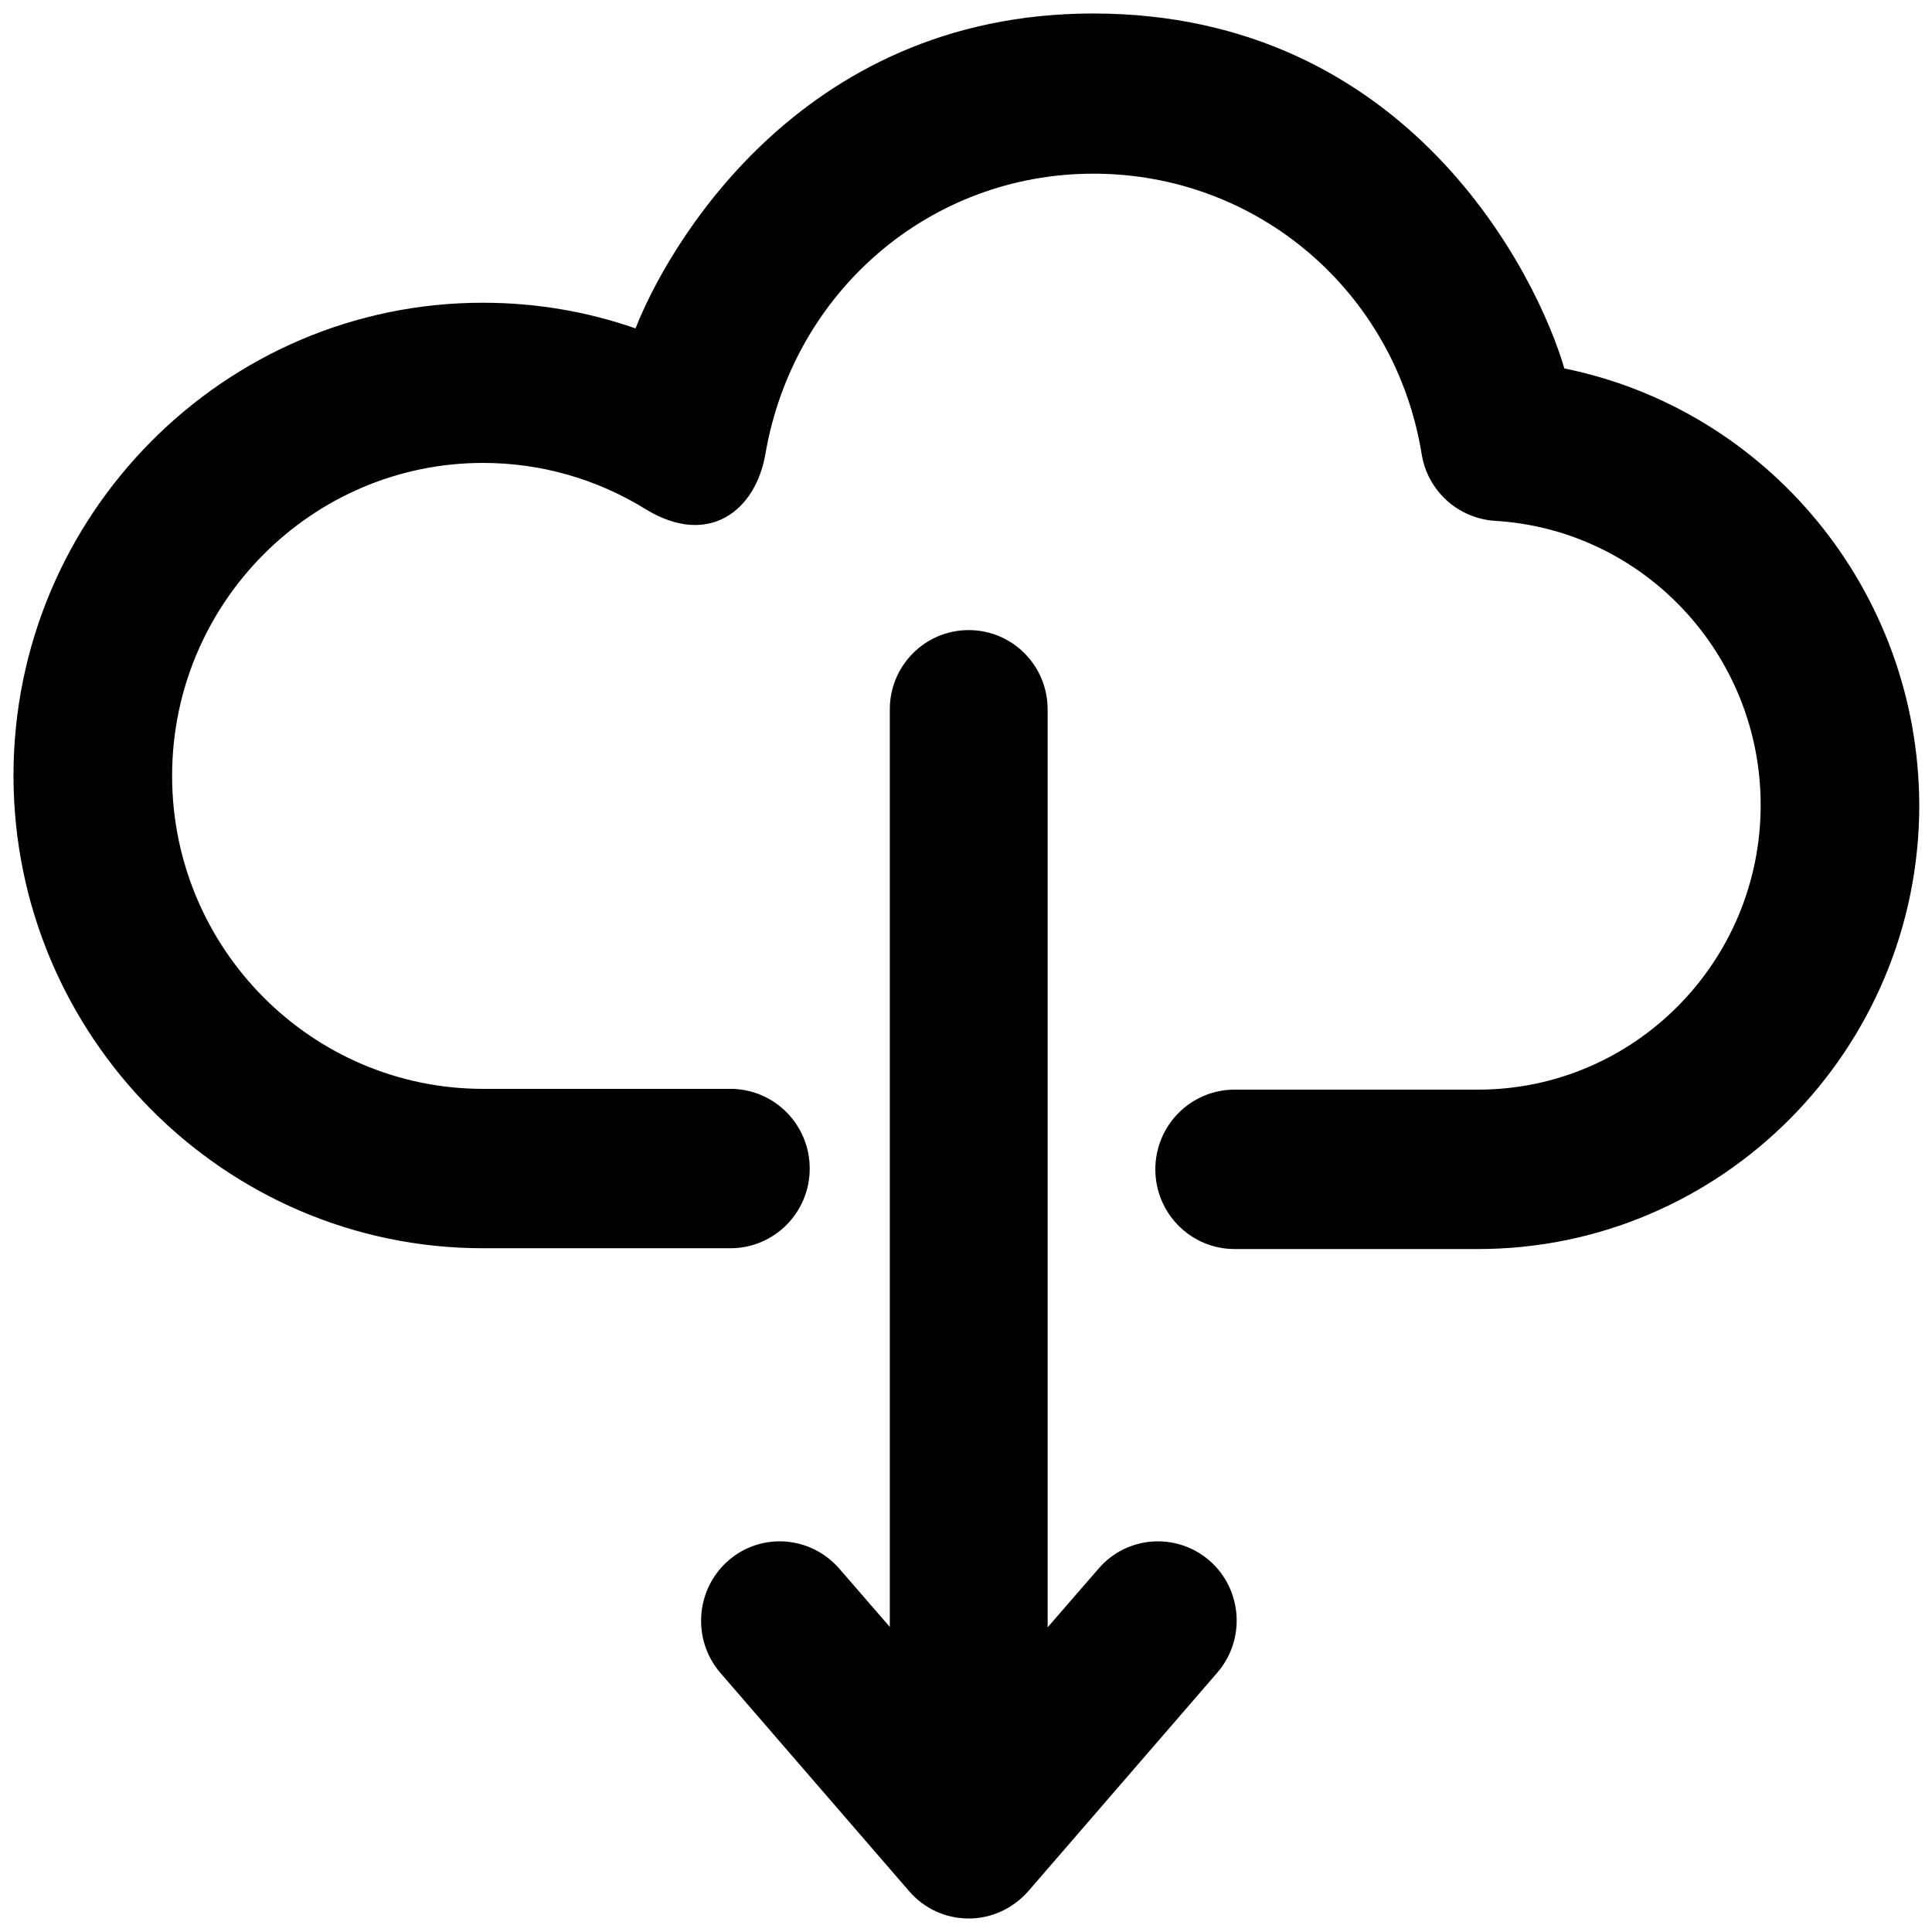 <svg width="132" height="132" viewBox="0 0 132 132" fill="none" xmlns="http://www.w3.org/2000/svg">
<path d="M106.88 25.173C105.073 18.958 96.334 0.922 74.686 0.922C54.392 0.922 45.414 17.311 43.422 22.438C40.075 21.269 36.569 20.684 32.983 20.684C15.319 20.684 0.922 35.188 0.922 52.984C0.922 70.781 15.319 85.284 33.009 85.284H49.903C52.905 85.284 55.322 82.841 55.322 79.839C55.322 76.838 52.905 74.394 49.903 74.394H33.009C21.295 74.394 11.759 64.805 11.759 53.011C11.759 41.217 21.295 31.628 33.009 31.628C36.941 31.628 40.766 32.717 44.112 34.789C48.416 37.419 51.63 34.895 52.294 31.017C54.206 19.941 63.503 11.866 74.713 11.866C85.895 11.866 95.325 19.914 97.131 31.017C97.53 33.541 99.628 35.427 102.152 35.586C112.325 36.197 120.294 44.723 120.294 55.003C120.294 65.734 111.634 74.447 100.983 74.447H84.355C81.353 74.447 78.936 76.891 78.936 79.892C78.936 82.894 81.353 85.338 84.355 85.338H100.983C117.611 85.338 131.131 71.737 131.131 55.003C131.078 40.314 120.745 27.989 106.88 25.173Z" fill="black"/>
<path d="M82.655 106.641C80.397 104.675 76.997 104.914 75.058 107.172L71.578 111.183V48.469C71.578 45.467 69.161 43.05 66.186 43.05C63.211 43.05 60.794 45.467 60.794 48.469V111.156L57.341 107.172C55.375 104.914 51.975 104.675 49.744 106.641C47.513 108.606 47.273 112.033 49.212 114.291L62.122 129.219C63.158 130.414 64.619 131.078 66.186 131.078C67.753 131.078 69.214 130.388 70.25 129.219L83.159 114.291C85.125 112.033 84.886 108.606 82.655 106.641Z" fill="black"/>
</svg>
